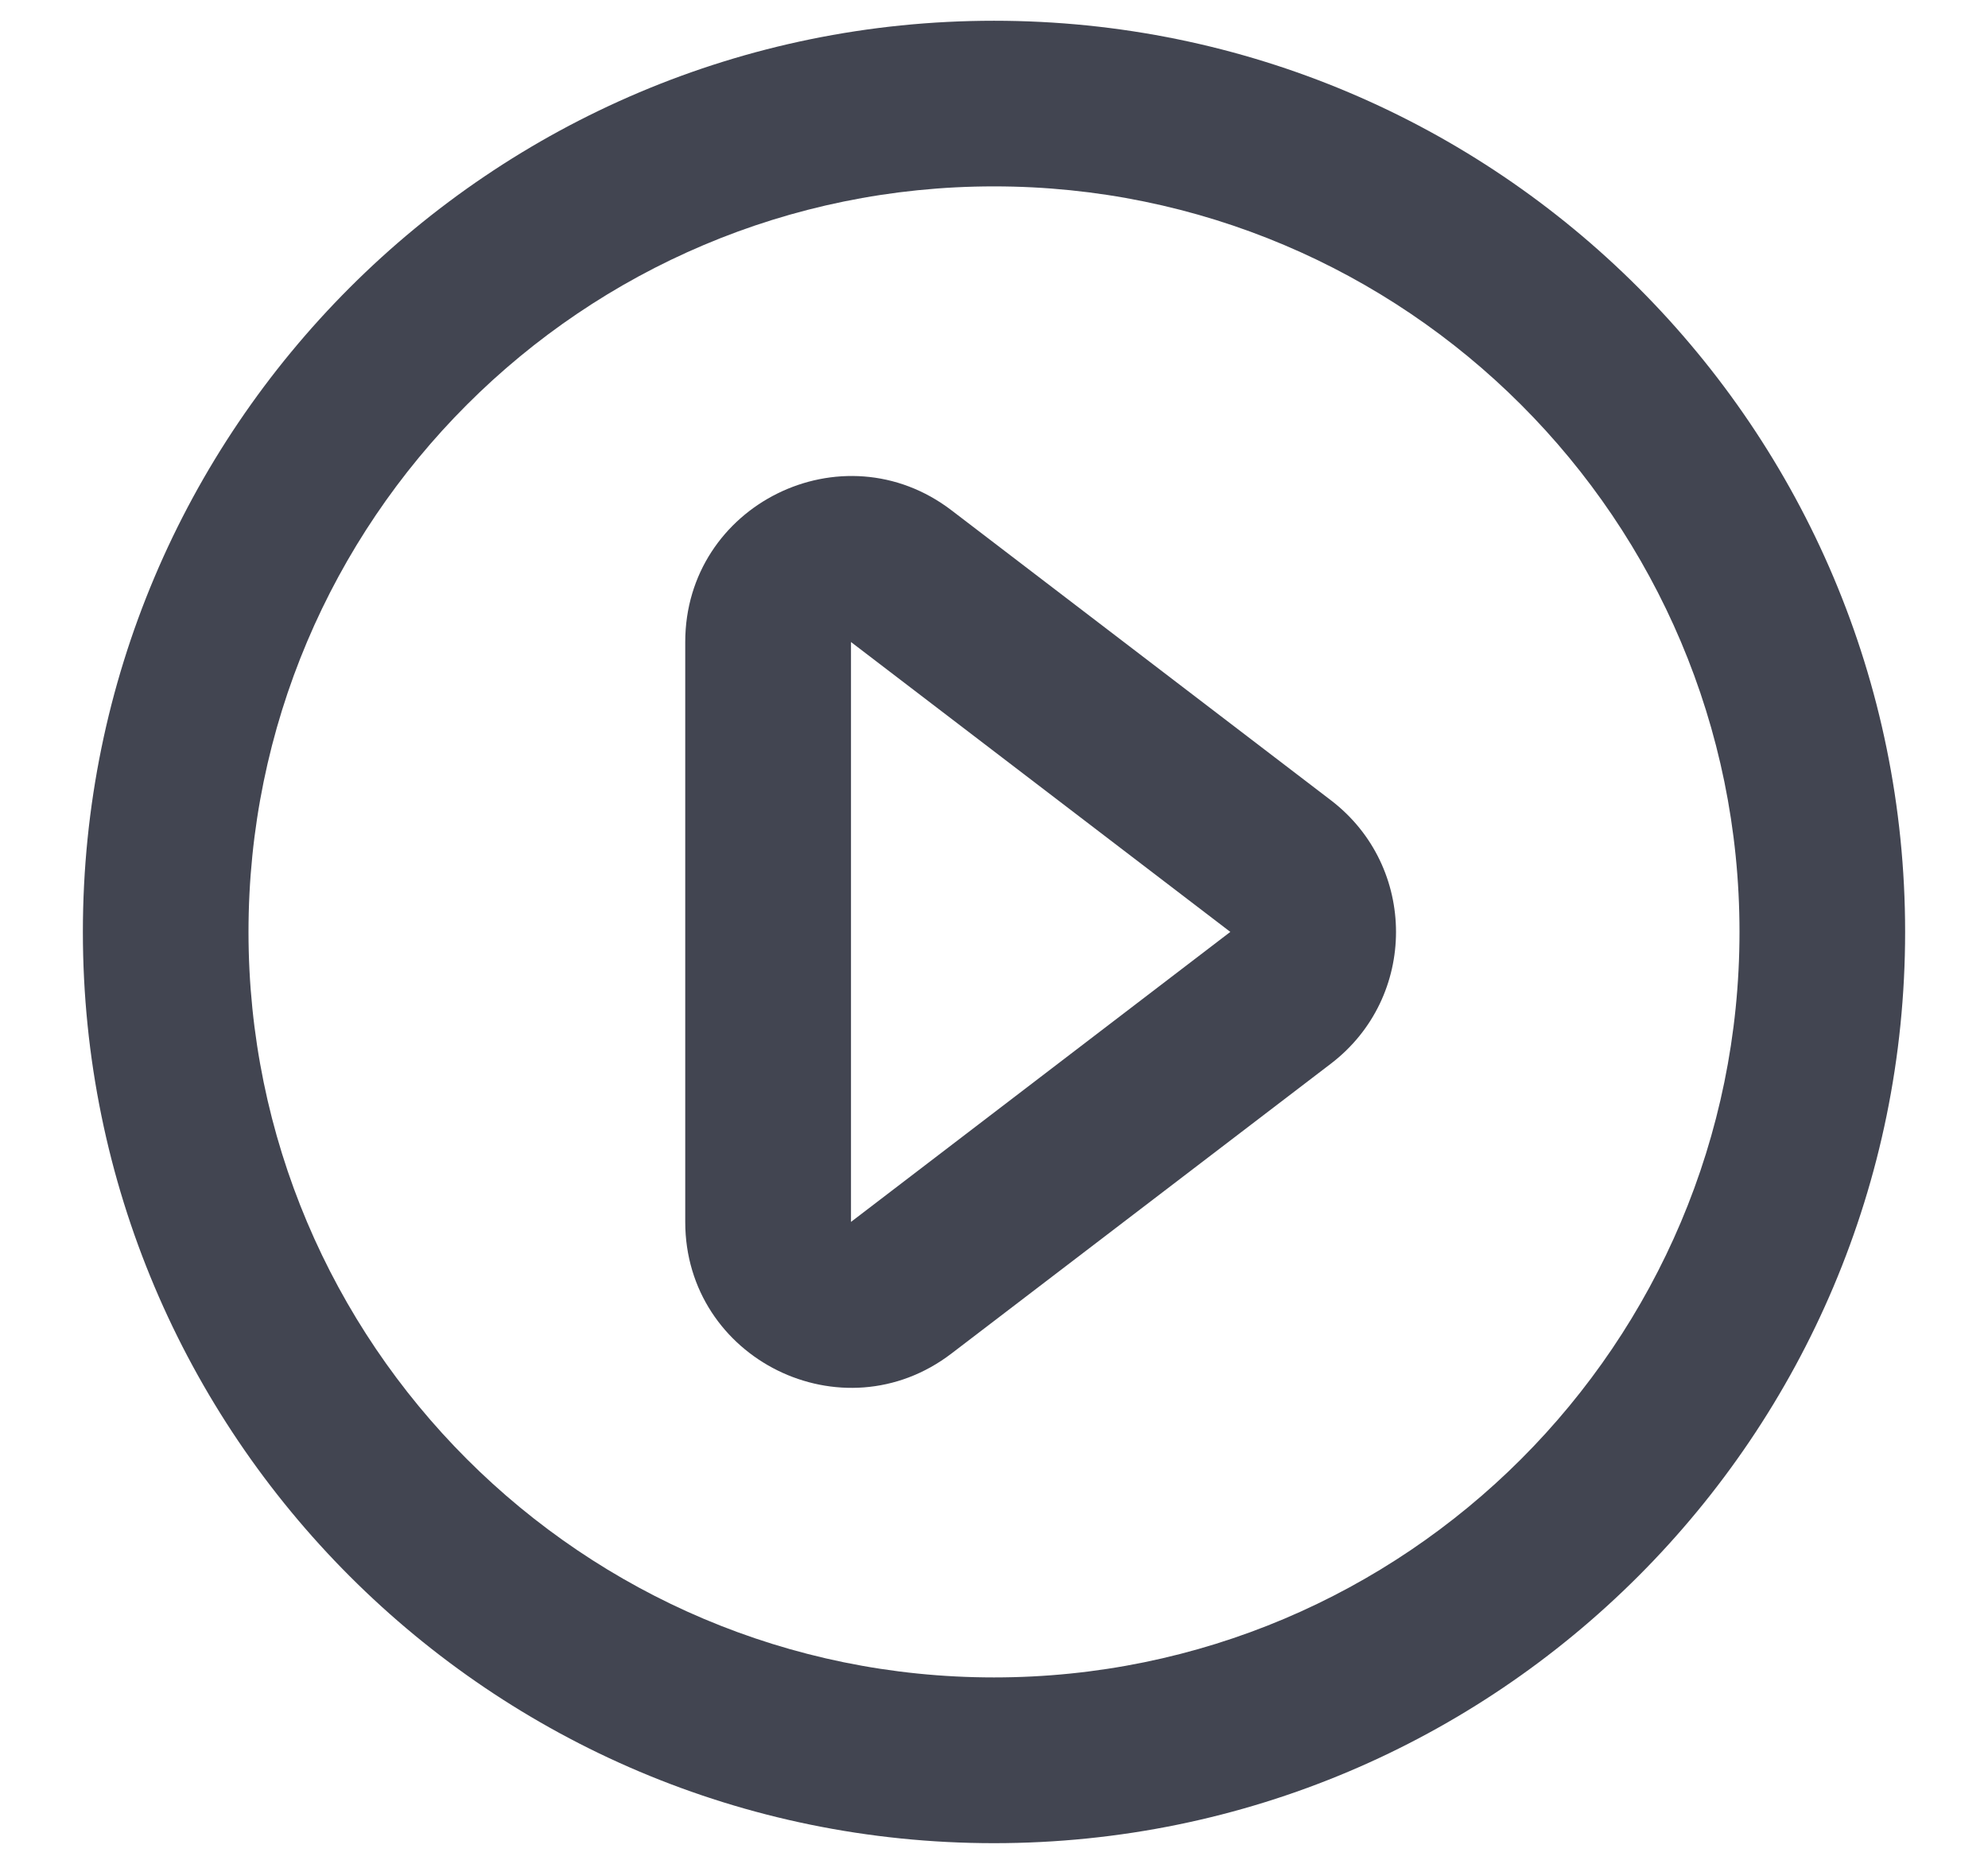 <svg width="16" height="15" viewBox="0 0 16 15" fill="none" xmlns="http://www.w3.org/2000/svg">
<path fill-rule="evenodd" clip-rule="evenodd" d="M10.712 6.441C11.41 6.975 11.41 8.026 10.712 8.56L7.658 10.893C6.781 11.564 5.515 10.938 5.515 9.834V5.167C5.515 4.062 6.781 3.437 7.658 4.107L10.712 6.441ZM9.902 7.5L6.849 5.167L6.849 9.834L9.902 7.5Z" fill="#424551"/>
<path fill-rule="evenodd" clip-rule="evenodd" d="M8 1.5C4.686 1.5 2 4.187 2 7.5C2 10.814 4.686 13.5 8 13.5C11.313 13.5 14 10.814 14 7.5C14 4.187 11.313 1.5 8 1.5ZM0.667 7.5C0.667 3.45 3.95 0.167 8 0.167C12.05 0.167 15.333 3.45 15.333 7.5C15.333 11.55 12.05 14.834 8 14.834C3.95 14.834 0.667 11.55 0.667 7.5Z" fill="#424551"/>
</svg>
